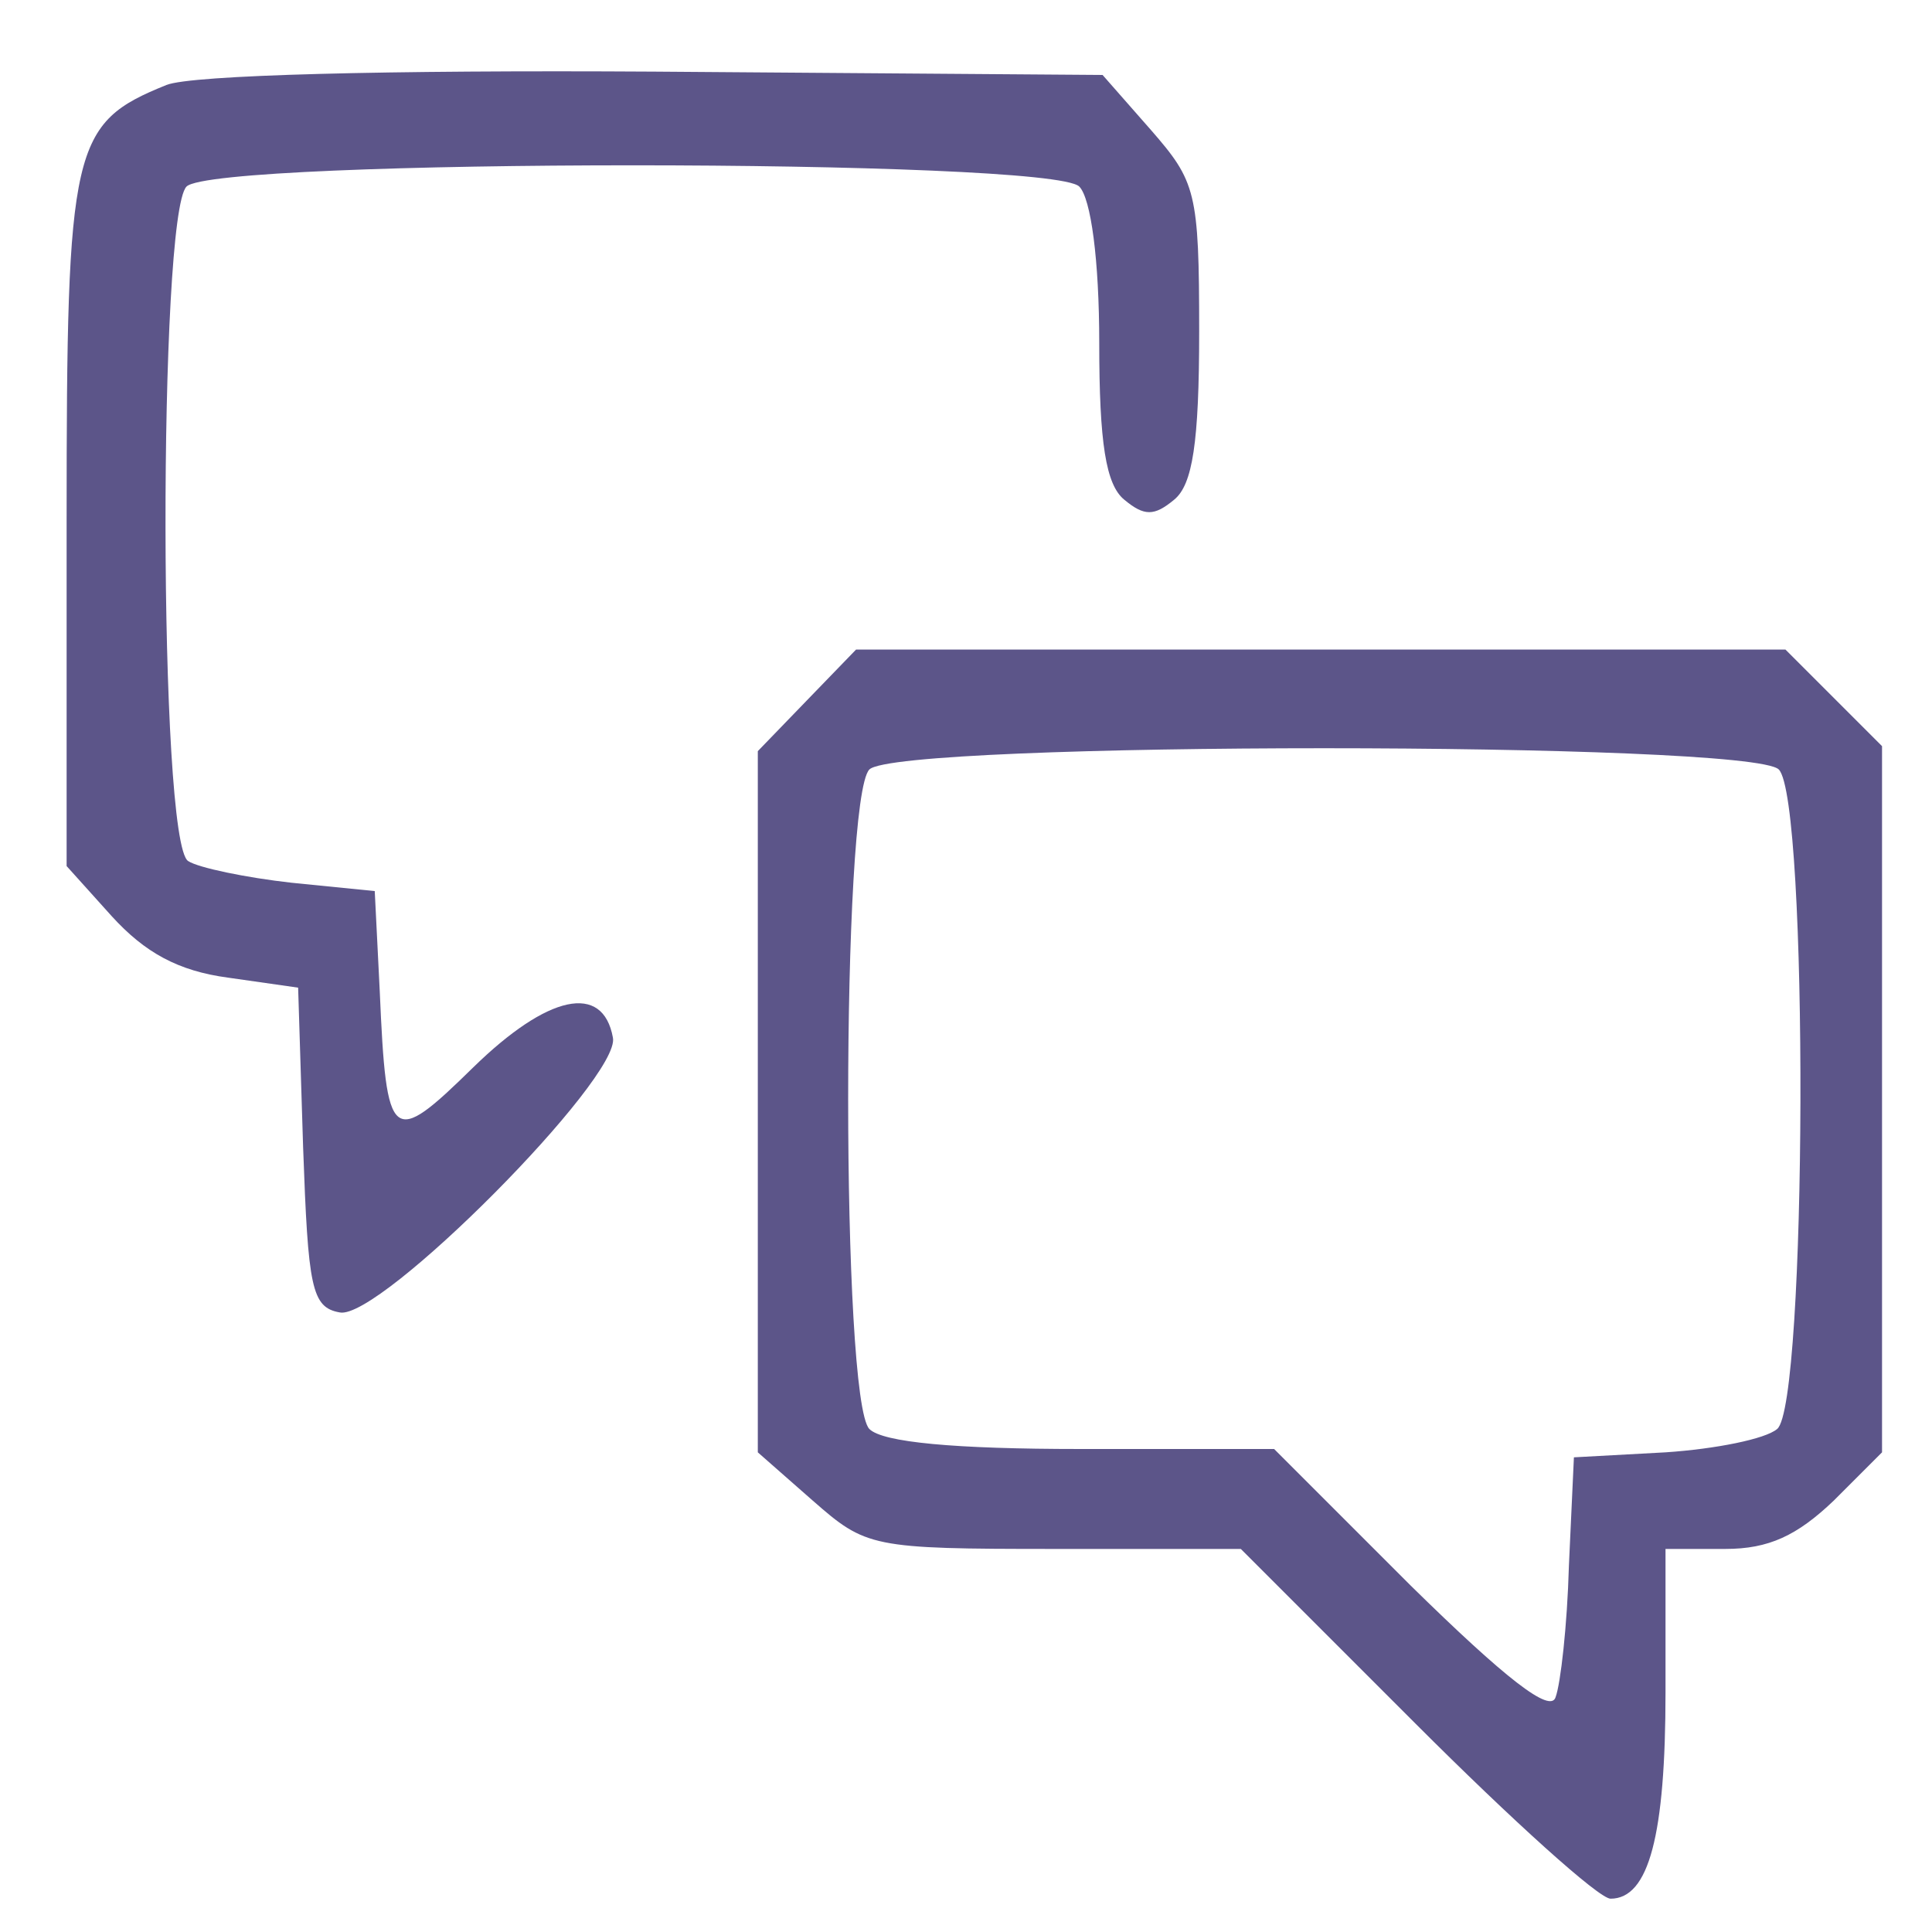 <svg version="1.0" xmlns="http://www.w3.org/2000/svg"
 width="116pt" height="116pt" viewBox="0 0 116 116"
 preserveAspectRatio="xMidYMid meet">

<g transform="translate(0,116) scale(0.1,-0.1)"
fill="#5C5589" stroke="none">
<path d="M100 1109 c-57 -23 -60 -36 -60 -261 l0 -208 27 -30 c20 -22 40 -33
70 -37 l42 -6 3 -96 c3 -84 5 -96 22 -99 24 -5 169 141 164 165 -6 33 -39 26
-84 -18 -49 -48 -52 -46 -56 46 l-3 60 -50 5 c-27 3 -56 9 -62 13 -18 11 -18
388 -1 405 17 17 519 17 536 0 7 -7 12 -44 12 -94 0 -60 4 -85 15 -94 12 -10
18 -10 30 0 11 9 15 34 15 101 0 84 -2 90 -29 121 l-29 33 -269 2 c-161 1
-278 -2 -293 -8z"/>
<path d="M484 739 l-29 -30 0 -210 0 -211 33 -29 c32 -28 35 -29 145 -29 l112
0 105 -105 c58 -58 110 -105 117 -105 23 0 33 38 33 124 l0 86 36 0 c26 0 43
8 65 29 l29 29 0 212 0 212 -29 29 -29 29 -279 0 -279 0 -30 -31z m584 -41
c18 -18 17 -382 -1 -396 -7 -6 -37 -12 -67 -14 l-55 -3 -3 -65 c-1 -36 -5 -71
-8 -79 -3 -10 -30 11 -87 67 l-82 82 -116 0 c-76 0 -119 4 -127 12 -17 17 -17
379 0 396 17 17 529 17 546 0z"/>
</g>
</svg>

